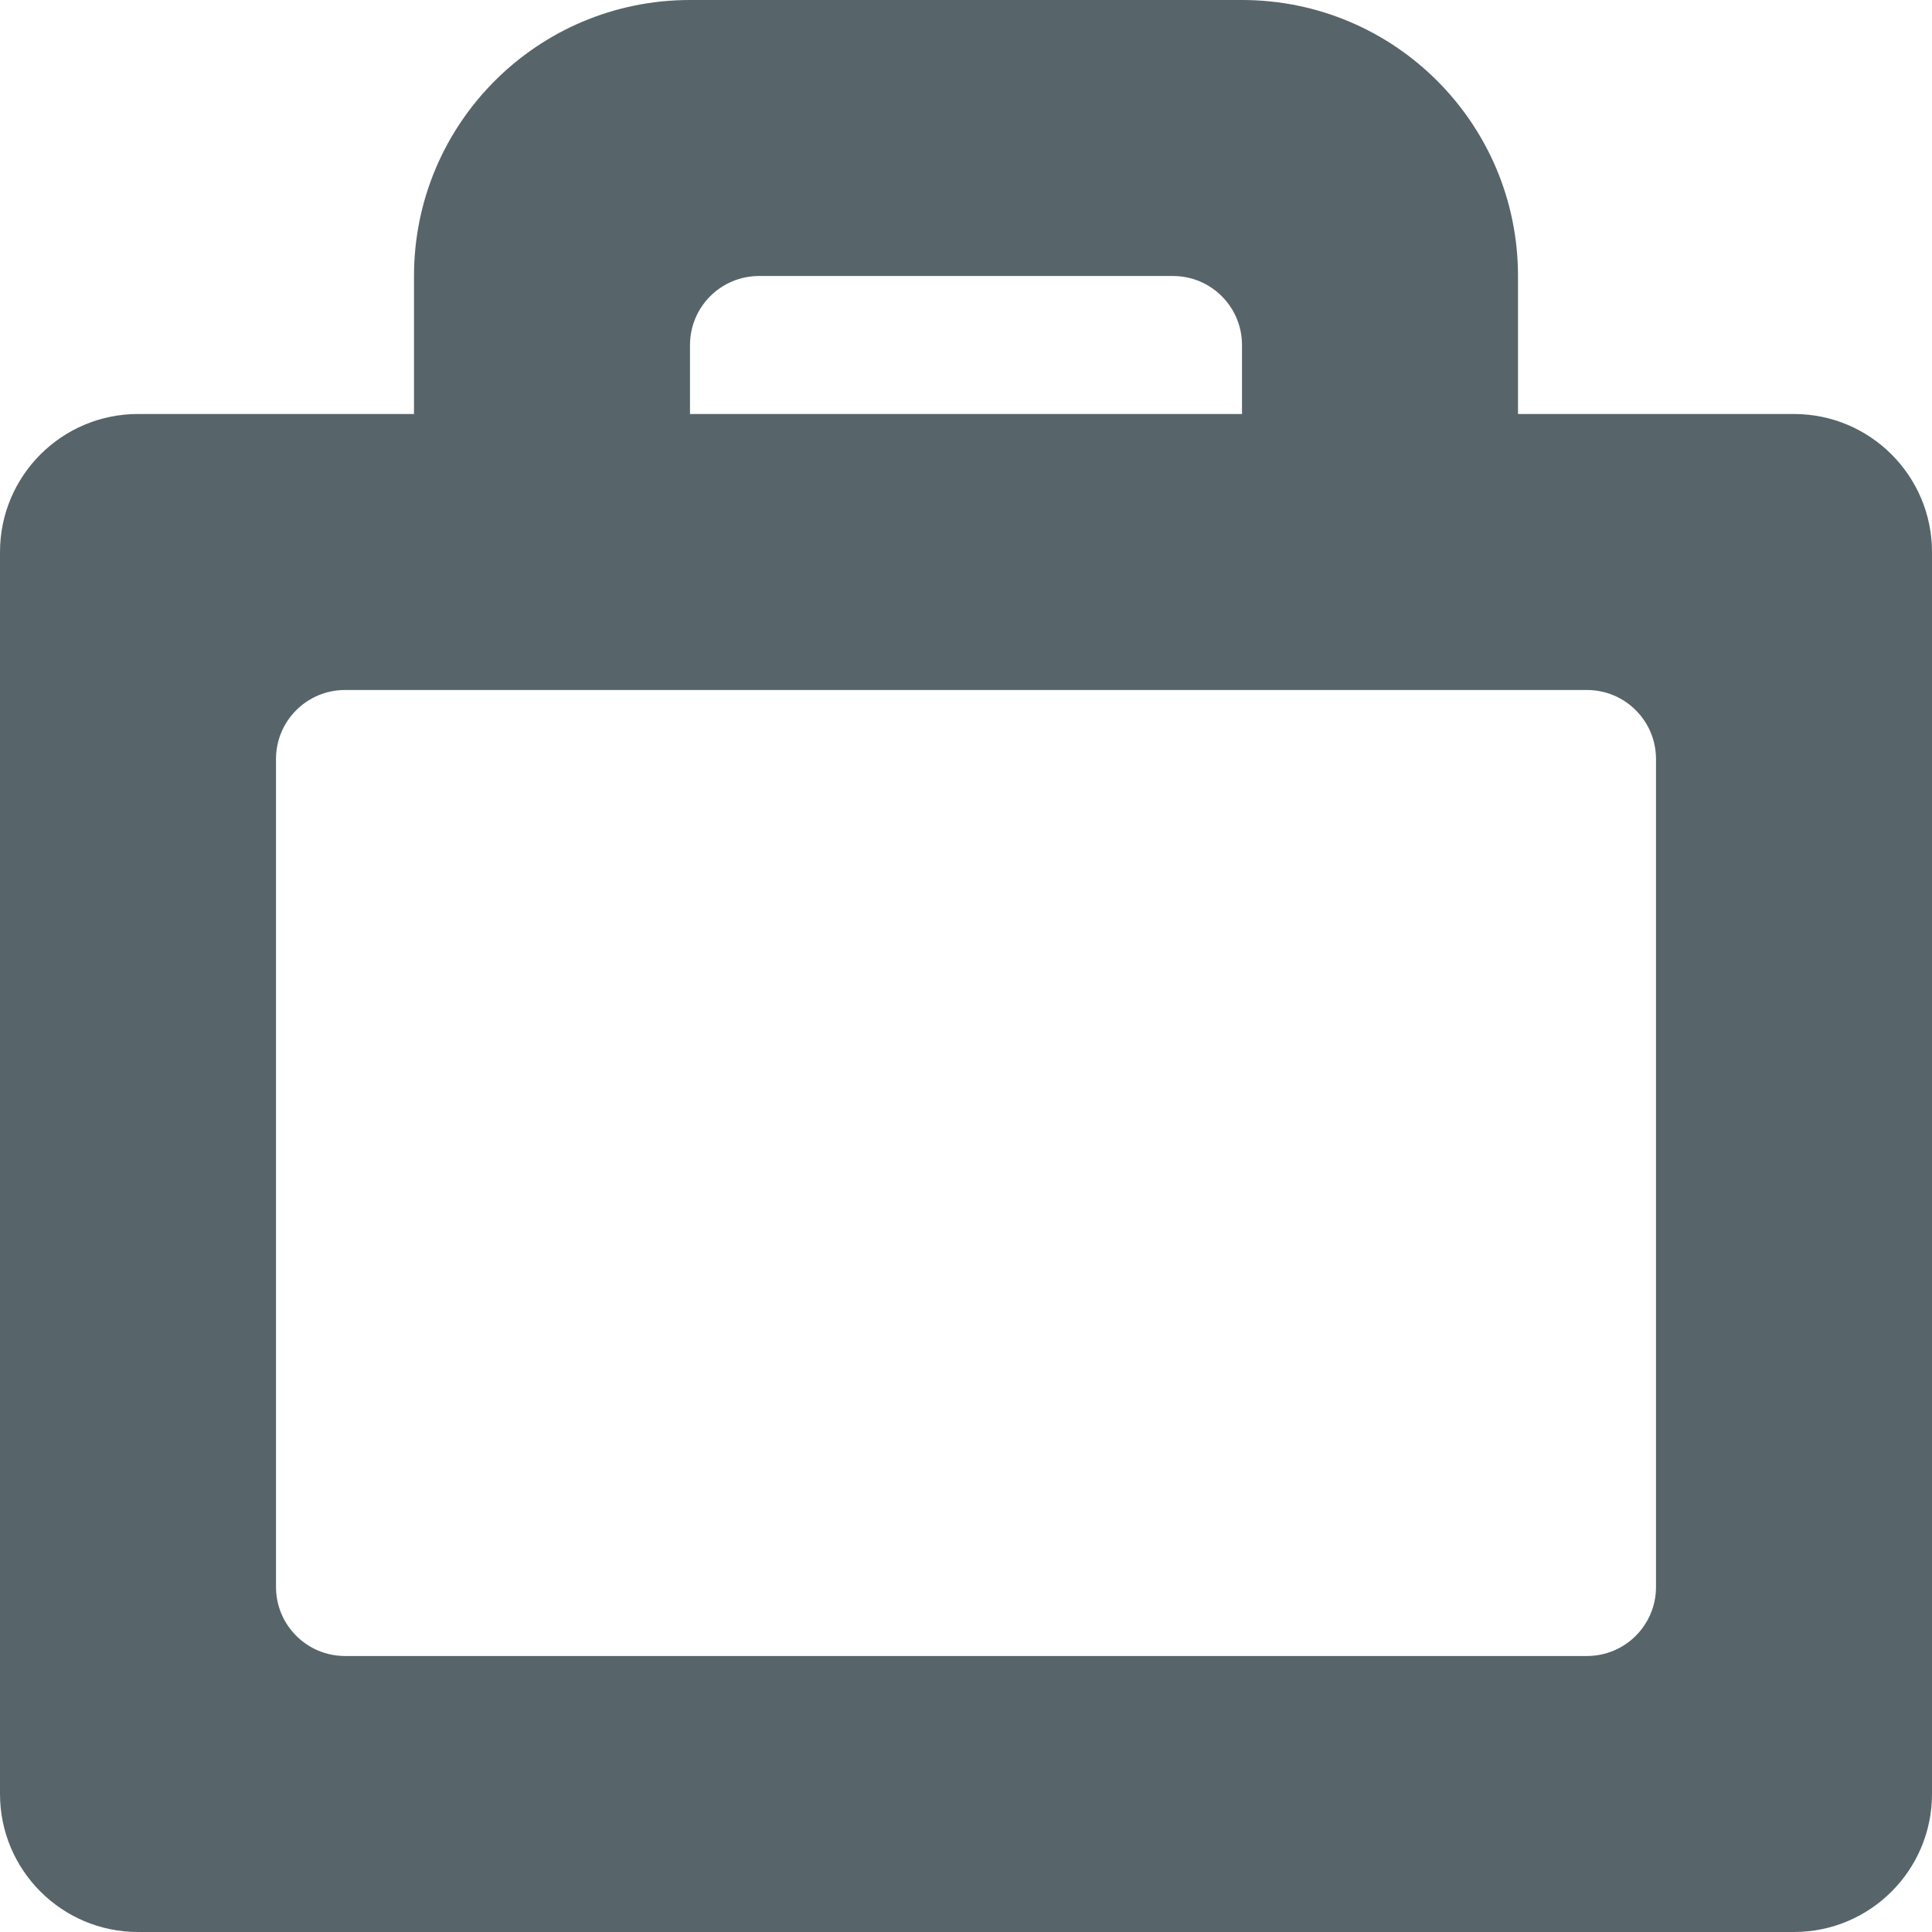 <svg width="14" height="14" viewBox="0 0 14 14" fill="none" xmlns="http://www.w3.org/2000/svg">
<path fill-rule="evenodd" clip-rule="evenodd" d="M11 2C11 0.895 10.105 0 9 0H5C3.895 0 3 0.895 3 2L3 3H1C0.448 3 0 3.448 0 4V13C0 13.552 0.448 14 1 14H13C13.552 14 14 13.552 14 13V4C14 3.448 13.552 3 13 3H11V2ZM5 2.5C5 2.224 5.224 2 5.5 2H8.5C8.776 2 9 2.224 9 2.5V3H5V2.5ZM2 5.5C2 5.224 2.224 5 2.5 5H11.5C11.776 5 12 5.224 12 5.5V11.5C12 11.776 11.776 12 11.5 12H2.5C2.224 12 2 11.776 2 11.5V5.5Z" fill="#57656A"/>
</svg>
